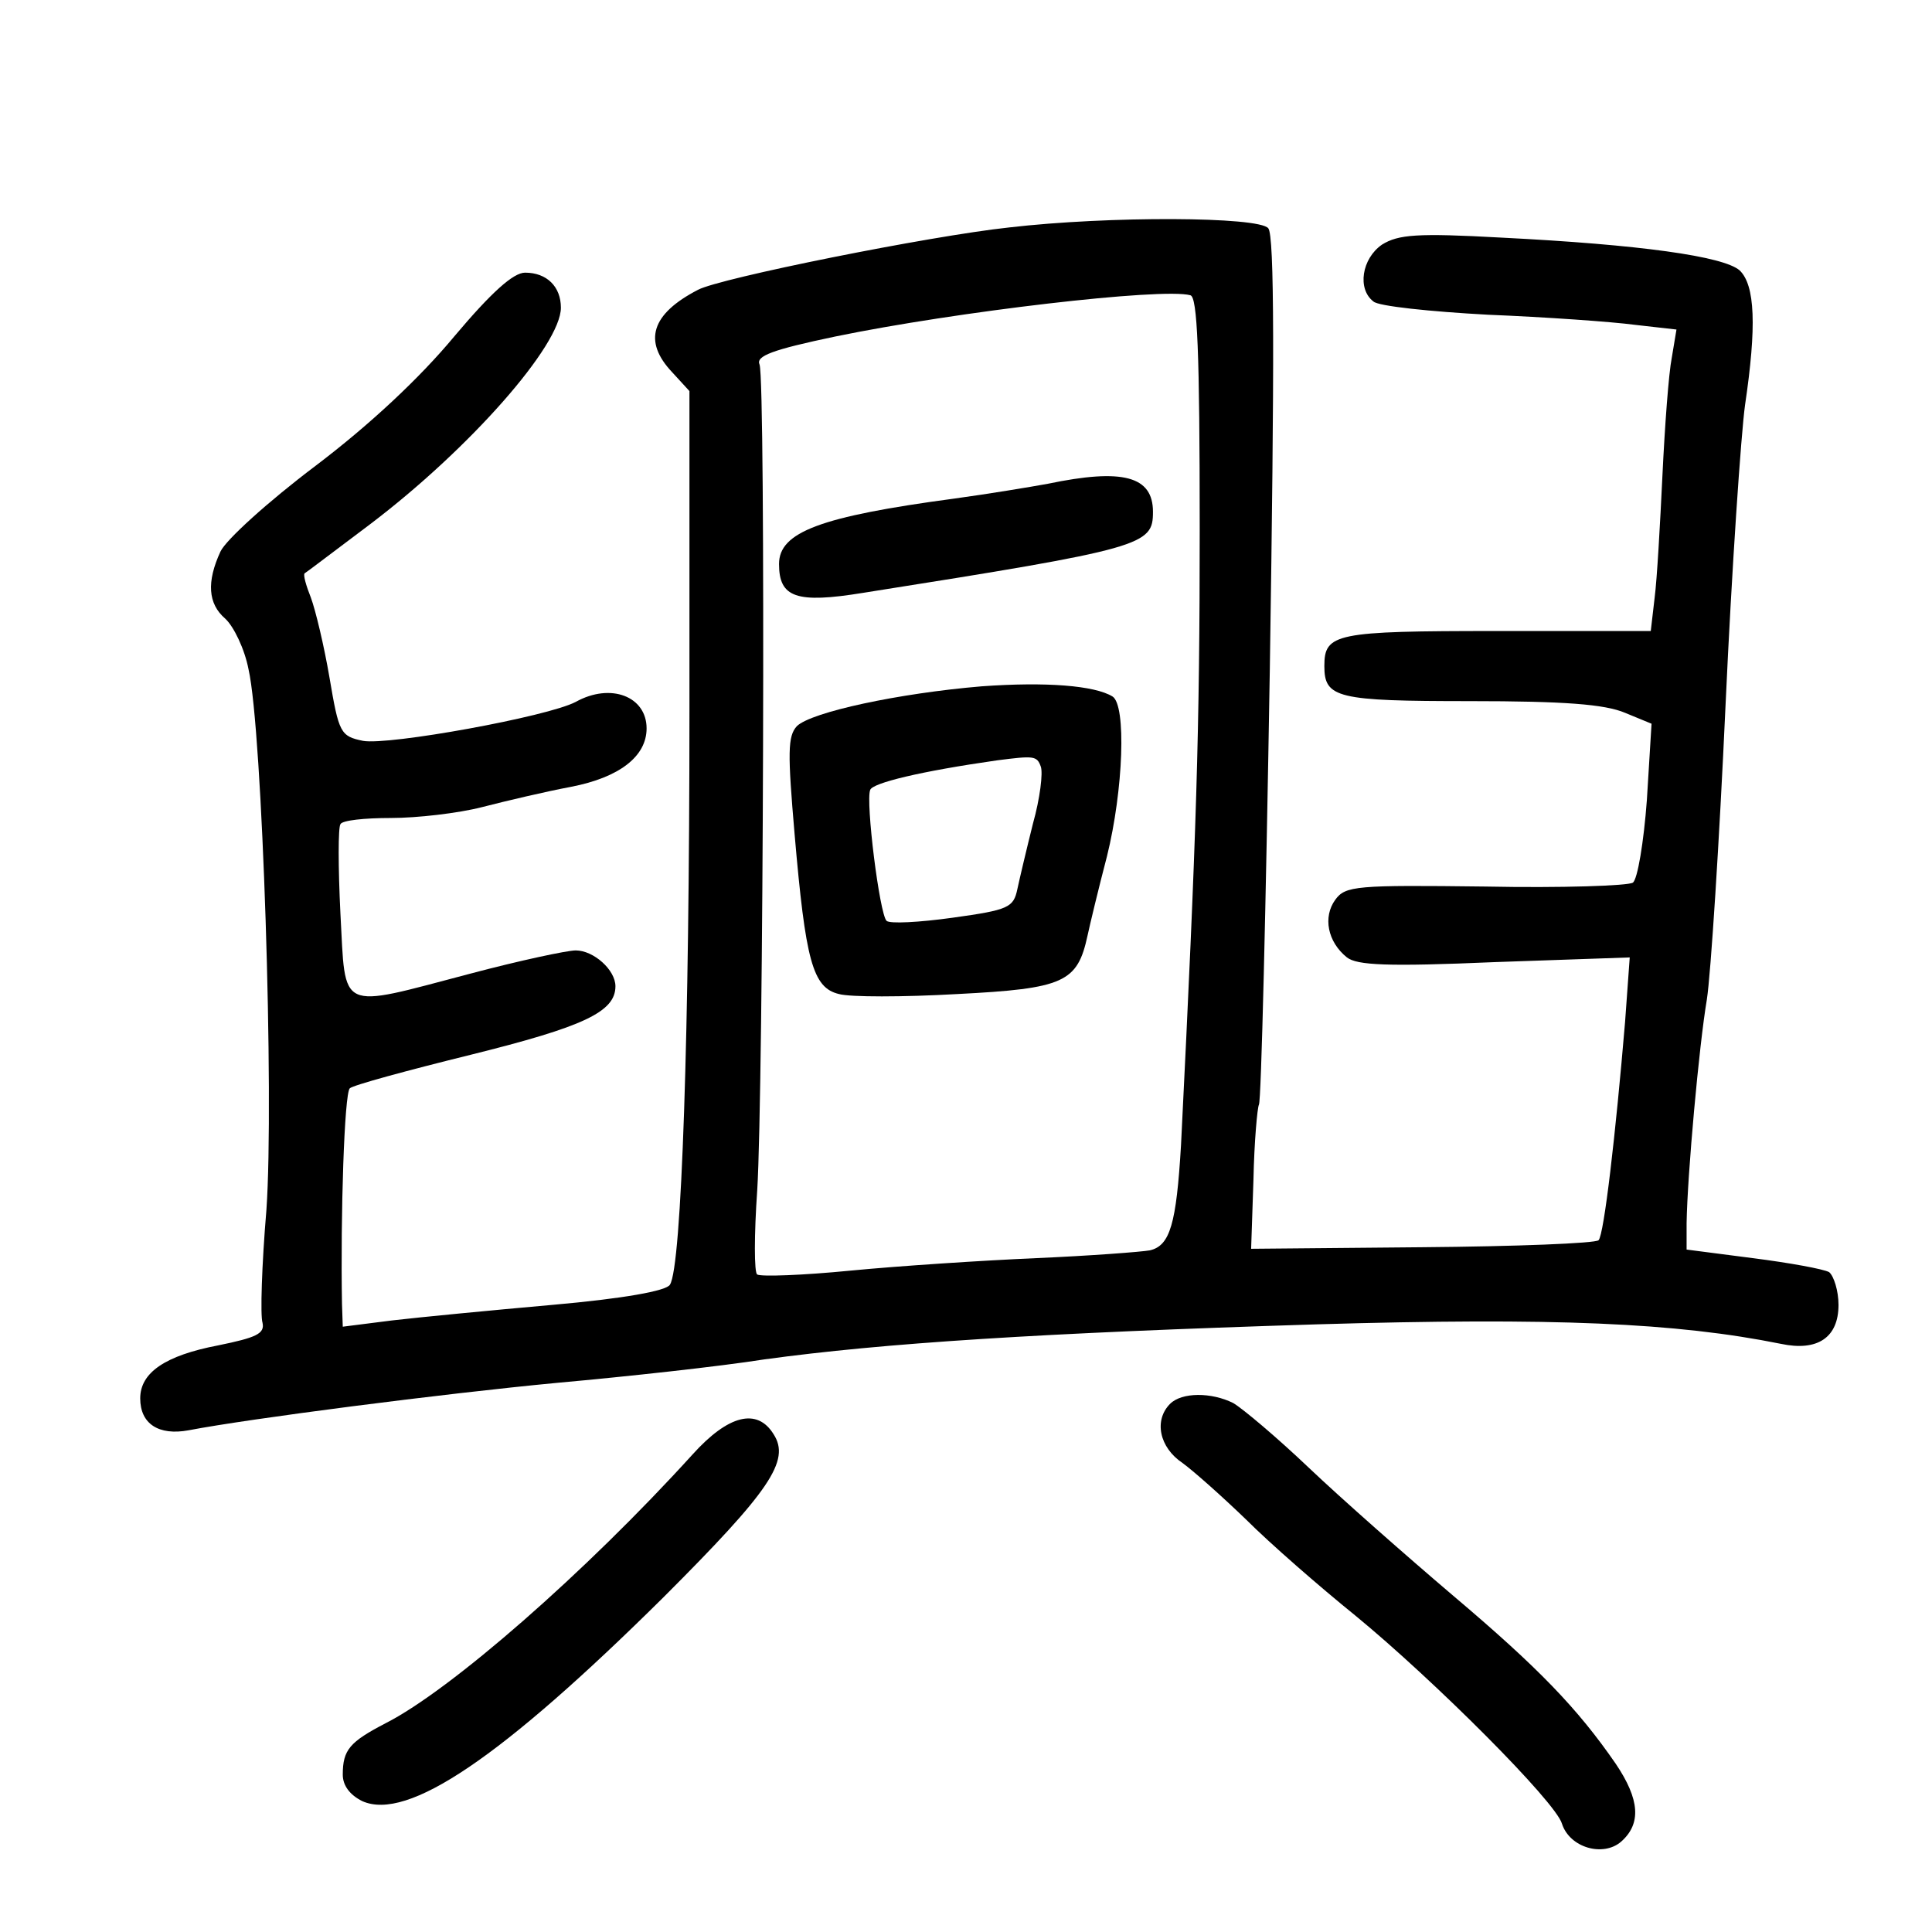 <?xml version="1.0" standalone="no"?>
<!DOCTYPE svg PUBLIC "-//W3C//DTD SVG 20010904//EN"
 "http://www.w3.org/TR/2001/REC-SVG-20010904/DTD/svg10.dtd">
<svg version="1.0" xmlns="http://www.w3.org/2000/svg"
 width="248pt" height="248pt" viewBox="0 0 248 248"
 preserveAspectRatio="xMidYMid meet">
<g transform="translate(0,248) scale(0.1,-0.1)"
fill="#000000" stroke="none">
<path d="M1295 2188 c-102 -11 -371 -65 -399 -80 -60 -31 -71 -66 -33 -106
l22 -24 0 -411 c0 -411 -10 -713 -25 -736 -4 -8 -60 -18 -151 -26 -79 -7 -172
-16 -206 -20 l-63 -8 -1 29 c-2 115 3 270 10 277 4 4 74 23 155 43 145 36 186
55 186 88 0 21 -28 46 -51 46 -11 0 -72 -13 -136 -30 -171 -45 -159 -50 -166
77 -3 60 -3 111 0 115 2 5 31 8 65 8 33 0 86 6 117 14 31 8 82 20 114 26 62
12 97 39 97 75 0 41 -46 59 -91 34 -36 -19 -240 -56 -273 -50 -29 6 -31 10
-43 81 -7 41 -18 87 -24 103 -6 15 -10 29 -8 31 2 1 40 30 84 63 128 97 245
230 245 278 0 27 -18 45 -46 45 -15 0 -43 -25 -91 -82 -44 -53 -108 -113 -178
-166 -61 -46 -115 -95 -122 -110 -18 -39 -16 -67 6 -86 11 -10 25 -39 30 -65
18 -78 33 -551 23 -694 -6 -71 -8 -136 -5 -145 3 -14 -8 -19 -57 -29 -68 -13
-100 -35 -100 -68 0 -33 24 -48 62 -41 78 15 326 47 474 61 89 8 208 21 265
30 153 21 356 34 709 45 305 9 462 2 596 -25 47 -10 74 8 74 50 0 18 -6 37
-12 42 -7 4 -51 12 -98 18 l-85 11 0 34 c1 62 16 228 26 287 5 32 16 202 24
378 8 176 20 349 25 385 15 101 13 154 -7 173 -21 18 -127 33 -306 42 -108 6
-132 4 -153 -9 -26 -18 -32 -57 -11 -73 6 -6 73 -13 147 -17 74 -3 159 -9 189
-13 l53 -6 -6 -36 c-4 -20 -9 -88 -12 -151 -3 -63 -7 -134 -10 -157 l-5 -43
-198 0 c-207 0 -221 -3 -221 -45 0 -41 16 -45 187 -45 121 0 173 -4 199 -15
l34 -14 -6 -98 c-4 -54 -12 -102 -18 -106 -6 -4 -91 -7 -190 -5 -165 2 -179 1
-192 -17 -16 -22 -10 -54 15 -74 13 -10 51 -12 190 -6 l173 6 -6 -83 c-12
-143 -27 -273 -34 -280 -4 -4 -106 -8 -227 -9 l-219 -2 3 89 c1 49 5 92 7 96
3 4 9 256 14 559 6 394 6 557 -2 566 -12 15 -204 16 -333 1z m245 -387 c0
-256 -4 -390 -24 -791 -6 -101 -14 -129 -40 -135 -11 -2 -77 -7 -146 -10 -69
-3 -176 -10 -238 -16 -61 -6 -115 -8 -120 -5 -4 2 -4 51 0 108 8 126 11 1039
3 1060 -5 11 16 19 97 36 155 32 420 63 456 53 9 -2 12 -71 12 -300z"/>
<path d="M1345 1859 c-22 -4 -76 -13 -120 -19 -172 -23 -225 -43 -225 -84 0
-43 22 -51 108 -37 361 57 372 61 372 104 0 46 -39 56 -135 36z"/>
<path d="M1260 1599 c-107 -9 -218 -33 -237 -51 -12 -13 -12 -34 -3 -139 14
-162 23 -197 57 -205 14 -4 82 -4 152 0 137 7 154 15 167 75 3 14 14 60 25
102 21 85 25 194 7 205 -23 14 -85 19 -168 13z m76 -103 c3 -8 -1 -41 -10 -73
-8 -32 -17 -70 -20 -84 -5 -24 -11 -27 -83 -37 -43 -6 -81 -8 -85 -4 -9 9 -27
153 -21 168 3 9 65 24 163 38 47 6 51 6 56 -8z"/>
<path d="M1502 678 c-21 -21 -14 -56 16 -76 15 -11 52 -44 82 -73 30 -30 93
-85 140 -123 101 -83 257 -239 265 -267 10 -31 53 -43 76 -23 26 23 24 54 -7
100 -49 71 -99 123 -209 216 -60 51 -144 125 -185 164 -41 39 -85 76 -97 83
-28 14 -66 14 -81 -1z"/>
<path d="M889 613 c-137 -151 -311 -303 -394 -345 -46 -24 -55 -34 -55 -66 0
-14 9 -26 25 -34 58 -26 178 55 387 262 136 136 163 175 141 209 -21 34 -58
25 -104 -26z"/>
</g>
</svg>
